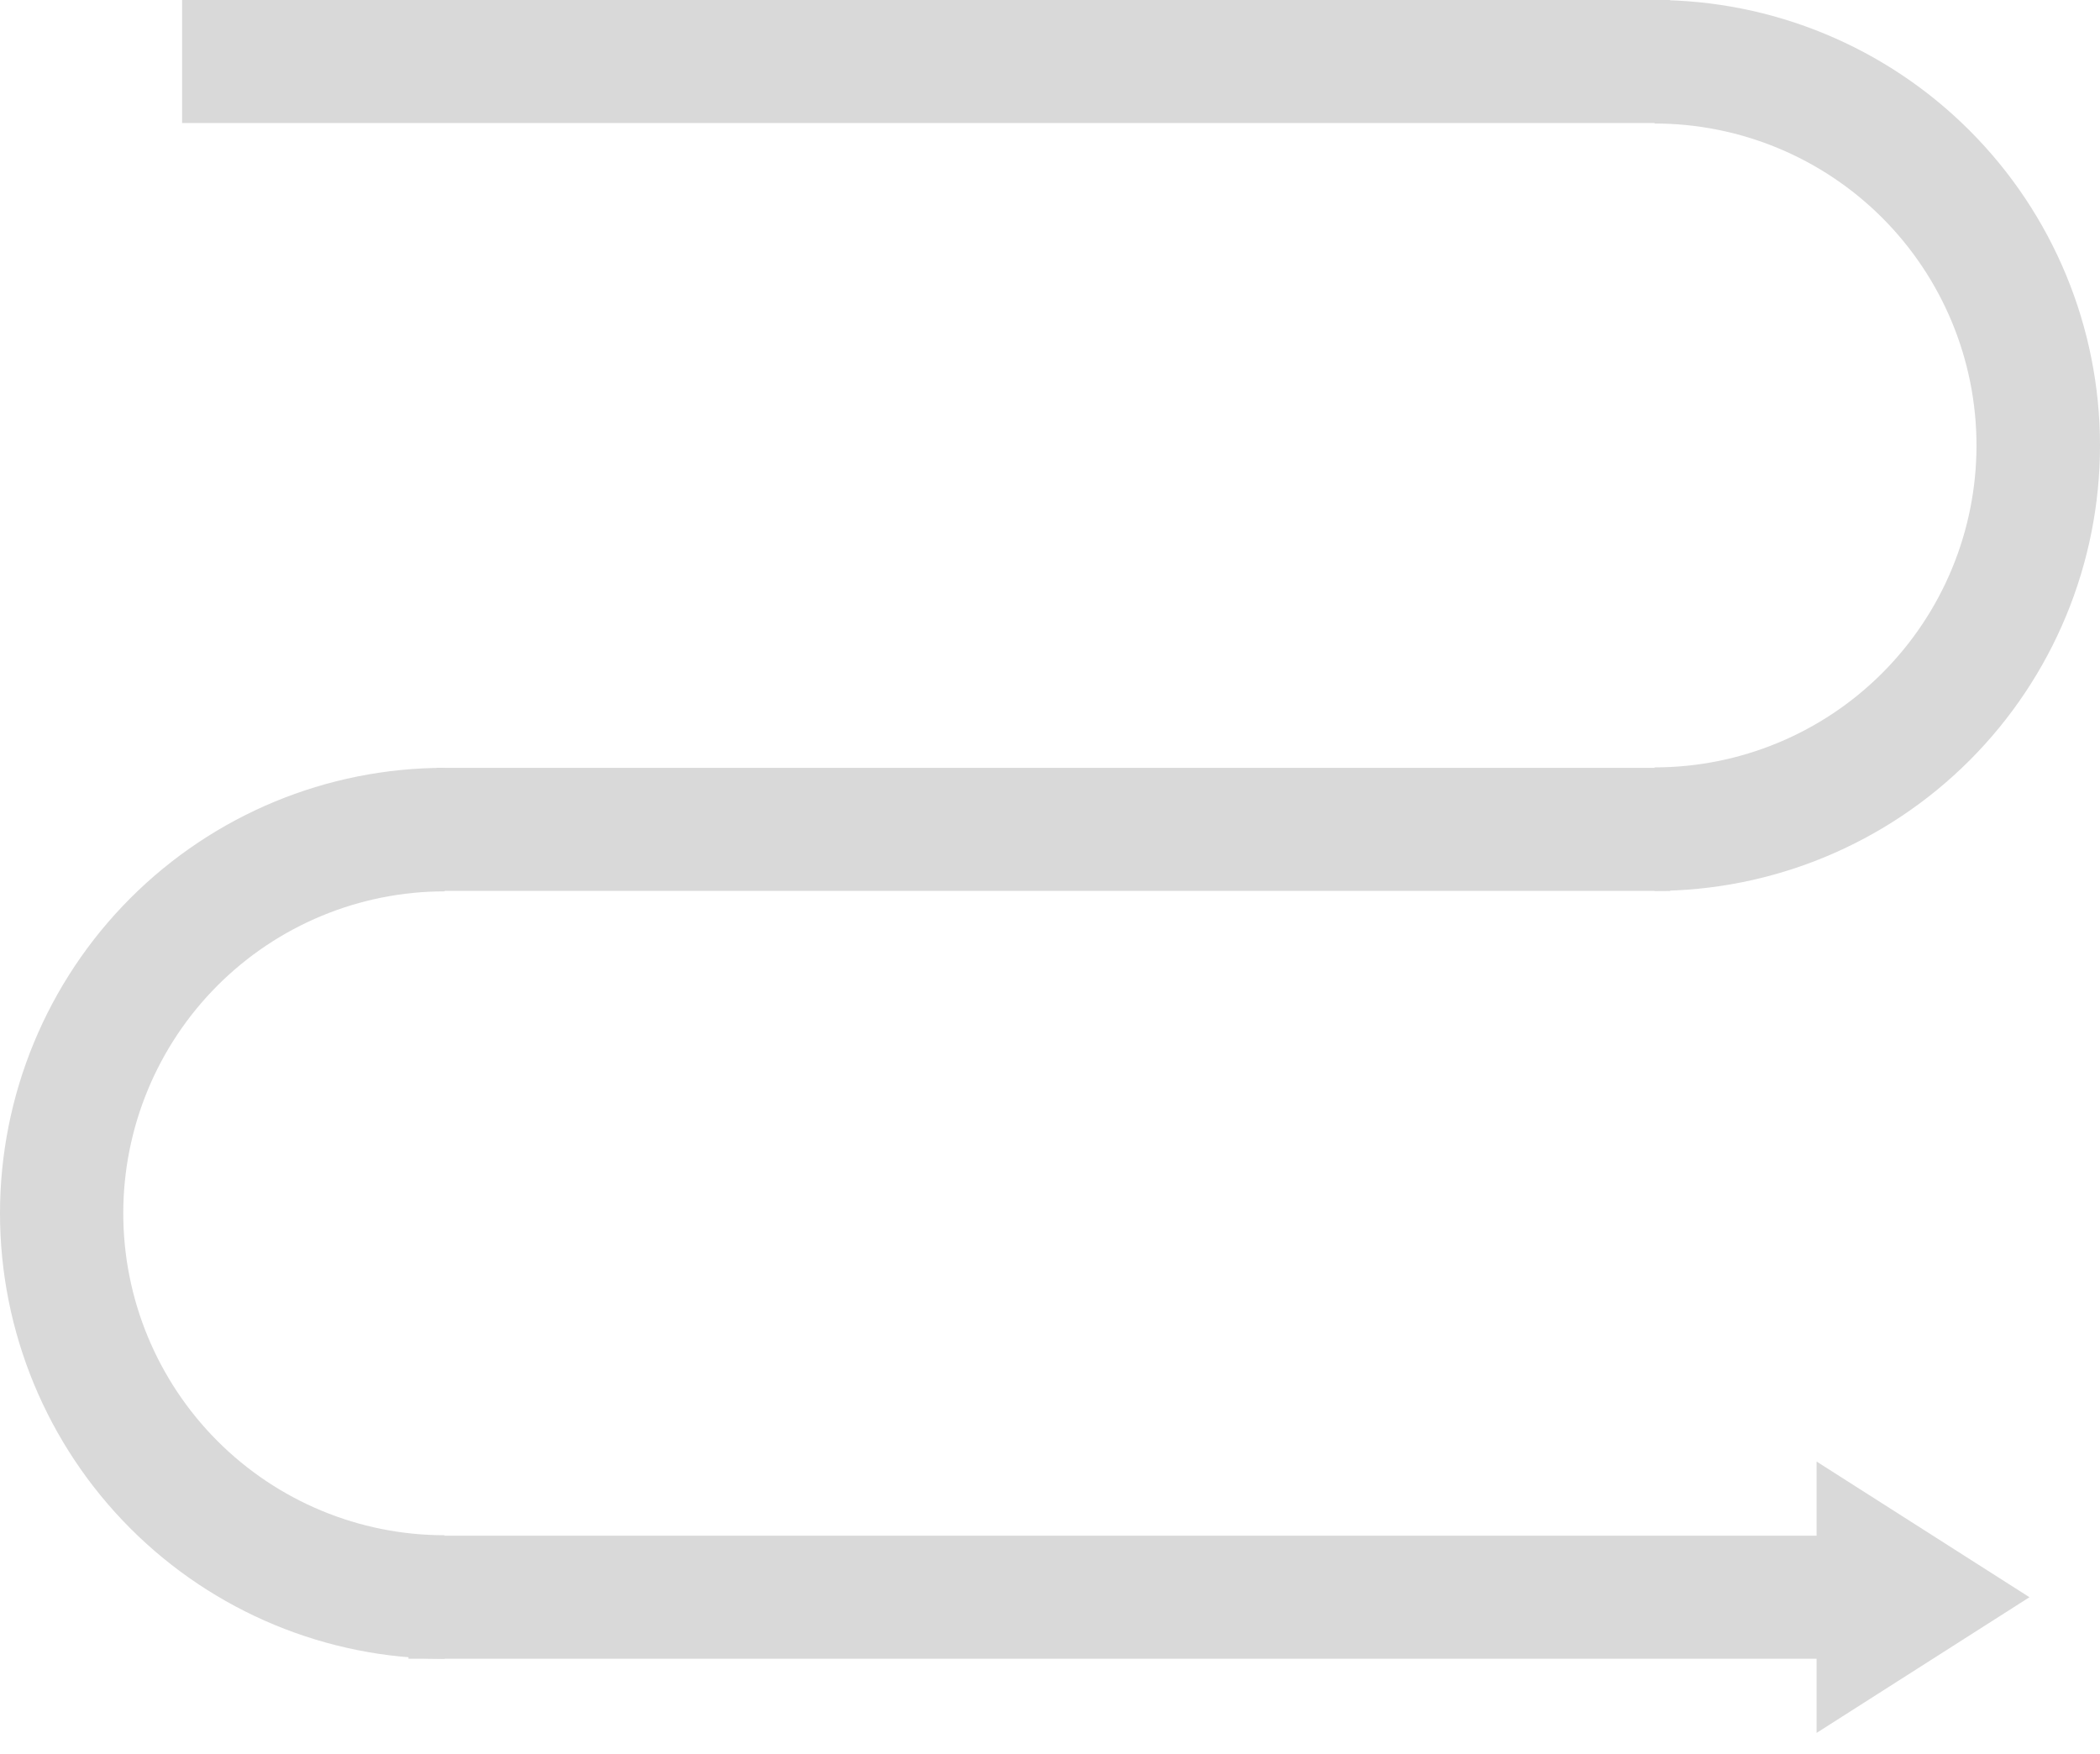 <svg width="1280" height="1069" viewBox="0 0 1280 1069" fill="none" xmlns="http://www.w3.org/2000/svg">
<rect x="111" width="907" height="75" fill="#D9D9D9"/>
<rect x="266" y="468" width="752" height="75" fill="#D9D9D9"/>
<rect x="249" y="936" width="865" height="75" fill="#D9D9D9"/>
<path d="M1008.5 543C1080.51 543 1149.56 514.396 1200.48 463.479C1251.4 412.563 1280 343.506 1280 271.5C1280 199.494 1251.4 130.437 1200.48 79.52C1149.56 28.604 1080.51 1.40201e-05 1008.5 0L1008.5 75.275C1060.54 75.275 1110.45 95.949 1147.25 132.748C1184.05 169.547 1204.72 219.458 1204.72 271.5C1204.72 323.542 1184.05 373.453 1147.25 410.252C1110.45 447.051 1060.54 467.725 1008.5 467.725V543Z" fill="#D9D9D9"/>
<path d="M271 468C199.126 468 130.196 496.604 79.374 547.521C28.552 598.437 0 667.494 0 739.5C0 811.506 28.552 880.563 79.374 931.479C130.196 982.396 199.126 1011 271 1011L271 935.725C219.054 935.725 169.235 915.051 132.504 878.252C95.772 841.453 75.137 791.542 75.137 739.5C75.137 687.458 95.772 637.547 132.504 600.748C169.235 563.949 219.054 543.275 271 543.275V468Z" fill="#D9D9D9"/>
<path d="M1237 973.5L1107.25 1056.21V890.795L1237 973.5Z" fill="#D9D9D9"/>
</svg>
